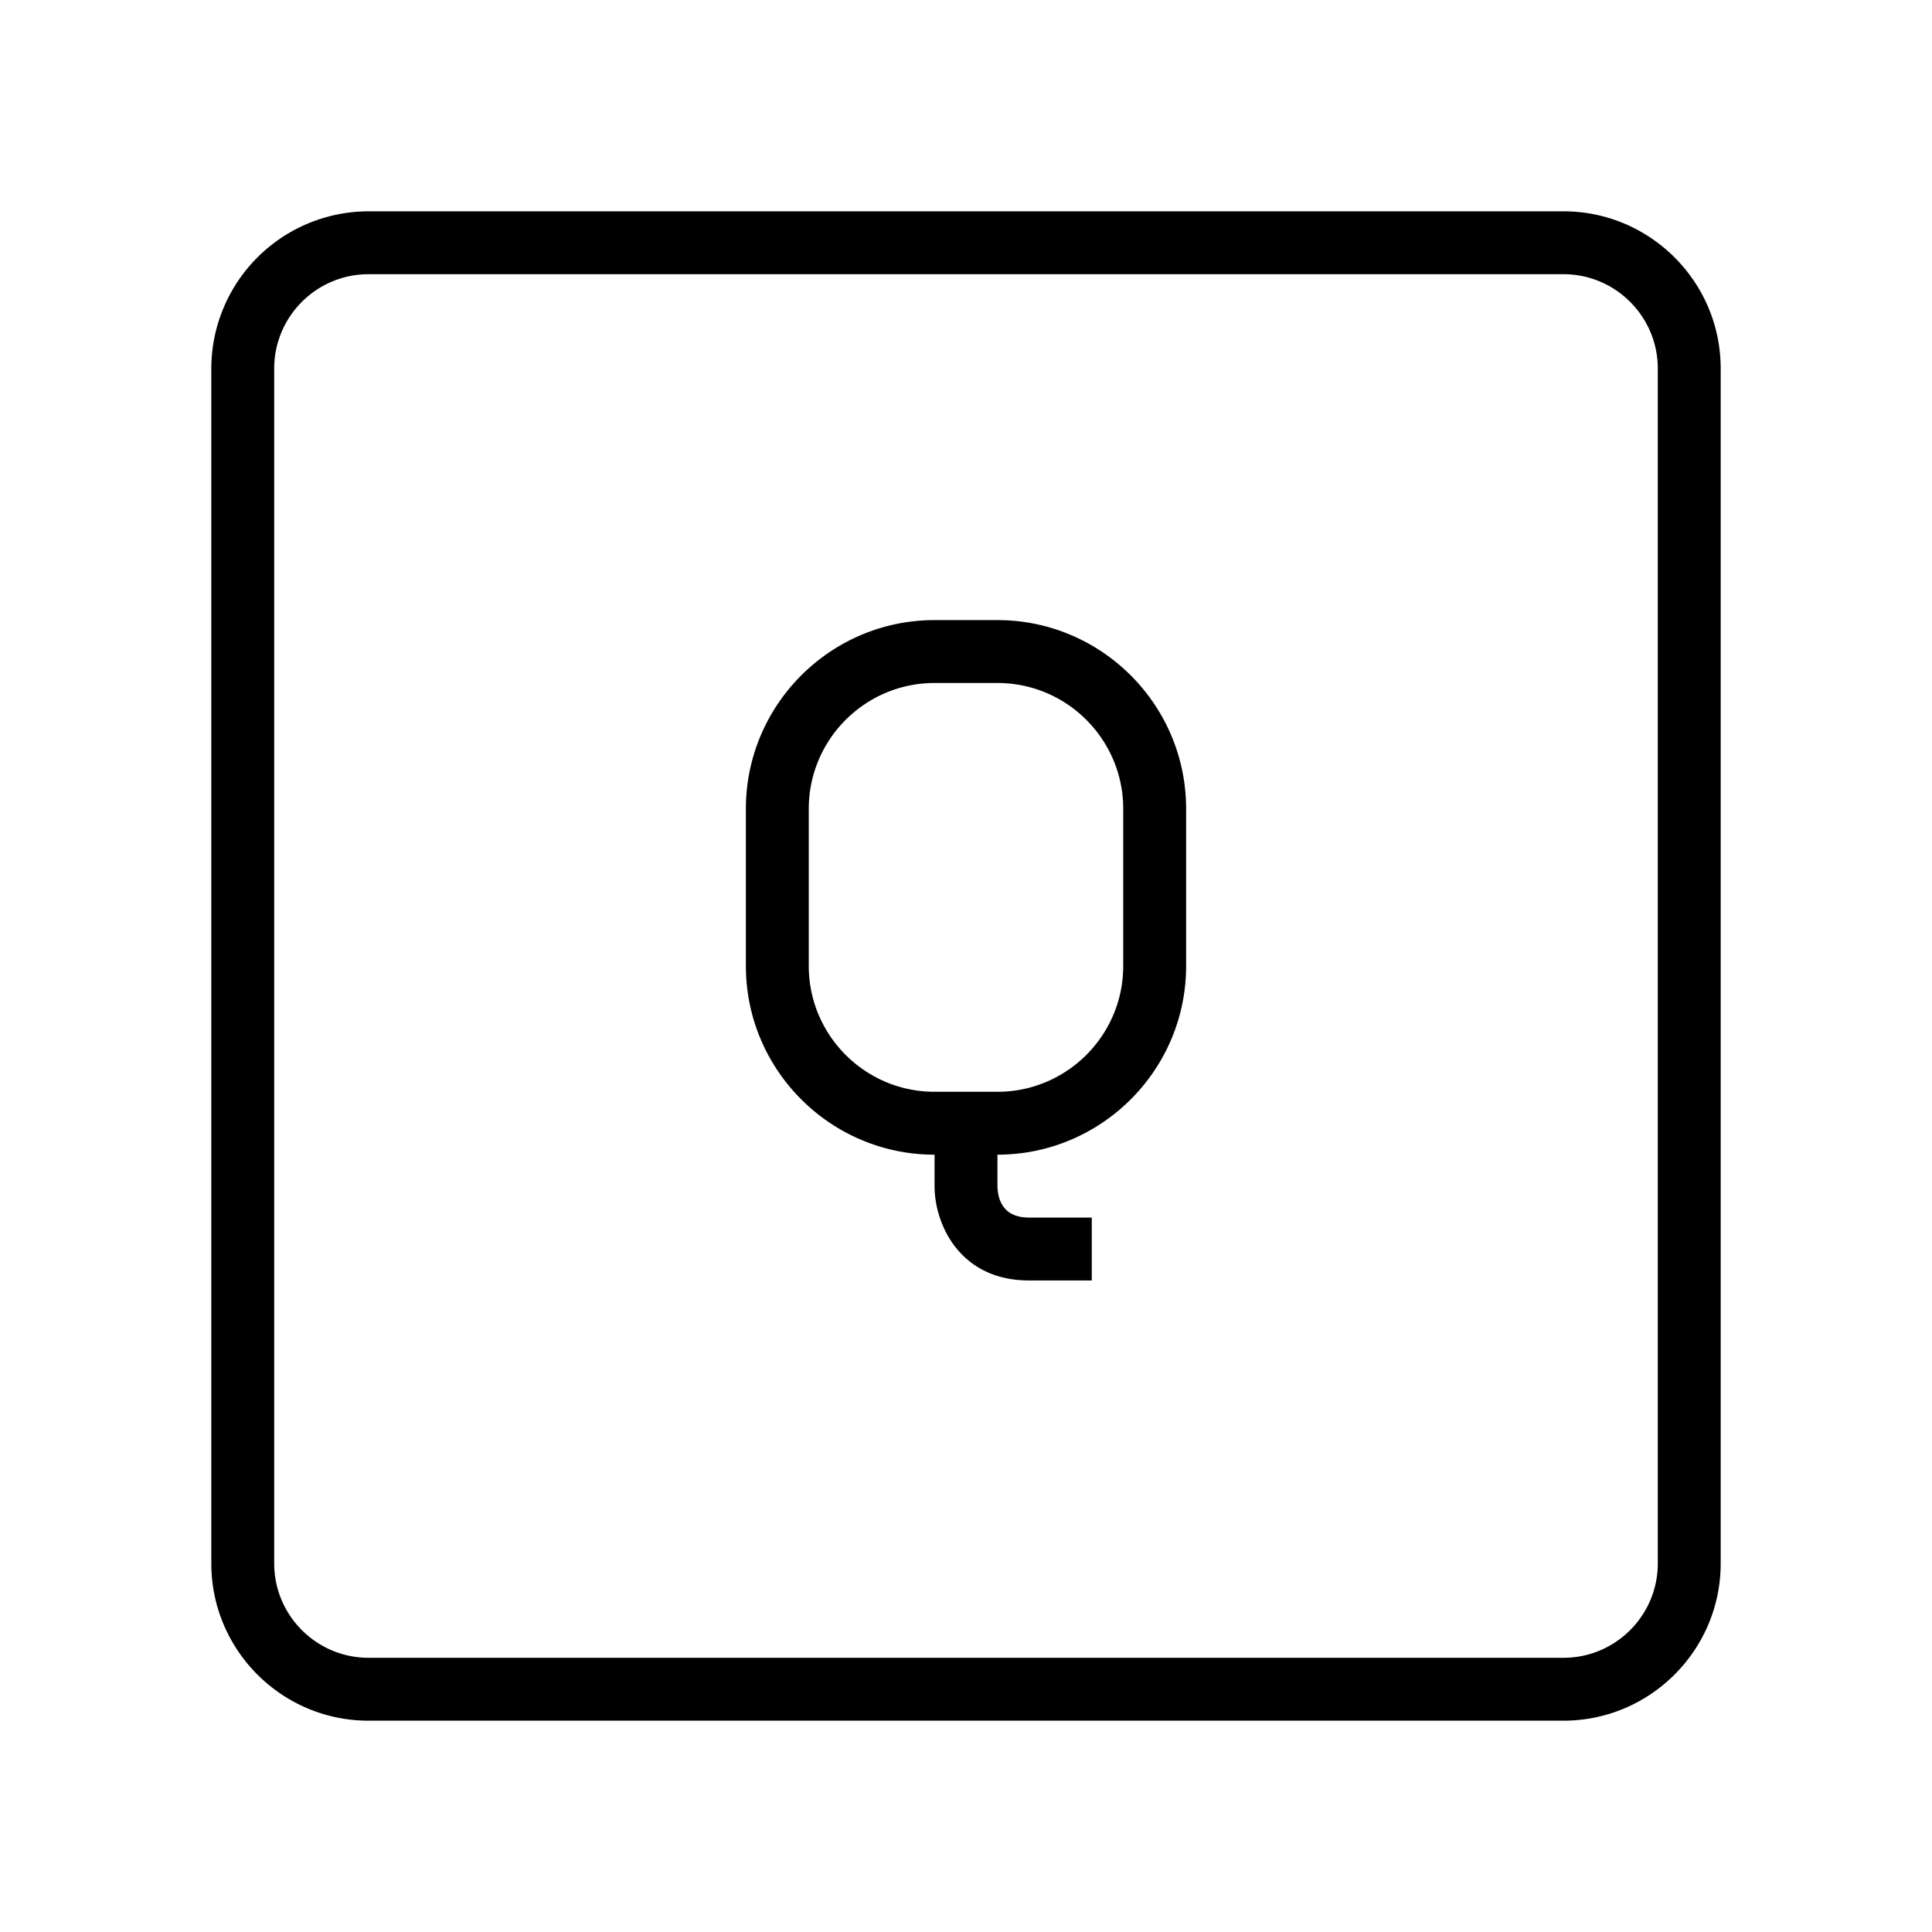 <svg xmlns="http://www.w3.org/2000/svg" width="100%" height="100%" viewBox="0 0 30.72 30.72"><path d="M17.86 15.36c0 1.103-0.897 2-2 2h-1c-1.103 0-2-0.897-2-2V12.86c0-1.103 0.897-2 2-2h1c1.103 0 2 0.897 2 2z m-2-5.5h-1c-1.654 0-3 1.346-3 3V15.36c0 1.654 1.346 3 3 3v0.5c0 0.603 0.4 1.5 1.5 1.5h1v-1h-1c-0.403 0-0.494-0.275-0.5-0.5V18.36c1.654 0 3-1.346 3-3V12.86c0-1.654-1.346-3-3-3M4.36 24.86v-19C4.36 5.033 5.033 4.36 5.86 4.36h19c0.827 0 1.5 0.673 1.5 1.5v19c0 0.827-0.673 1.5-1.5 1.5h-19c-0.827 0-1.5-0.673-1.5-1.5z m23 0v-19C27.36 4.481 26.238 3.36 24.86 3.36h-19A2.503 2.503 0 0 0 3.36 5.86v19C3.36 26.238 4.481 27.36 5.86 27.36h19c1.378 0 2.5-1.122 2.5-2.5Z" /></svg>